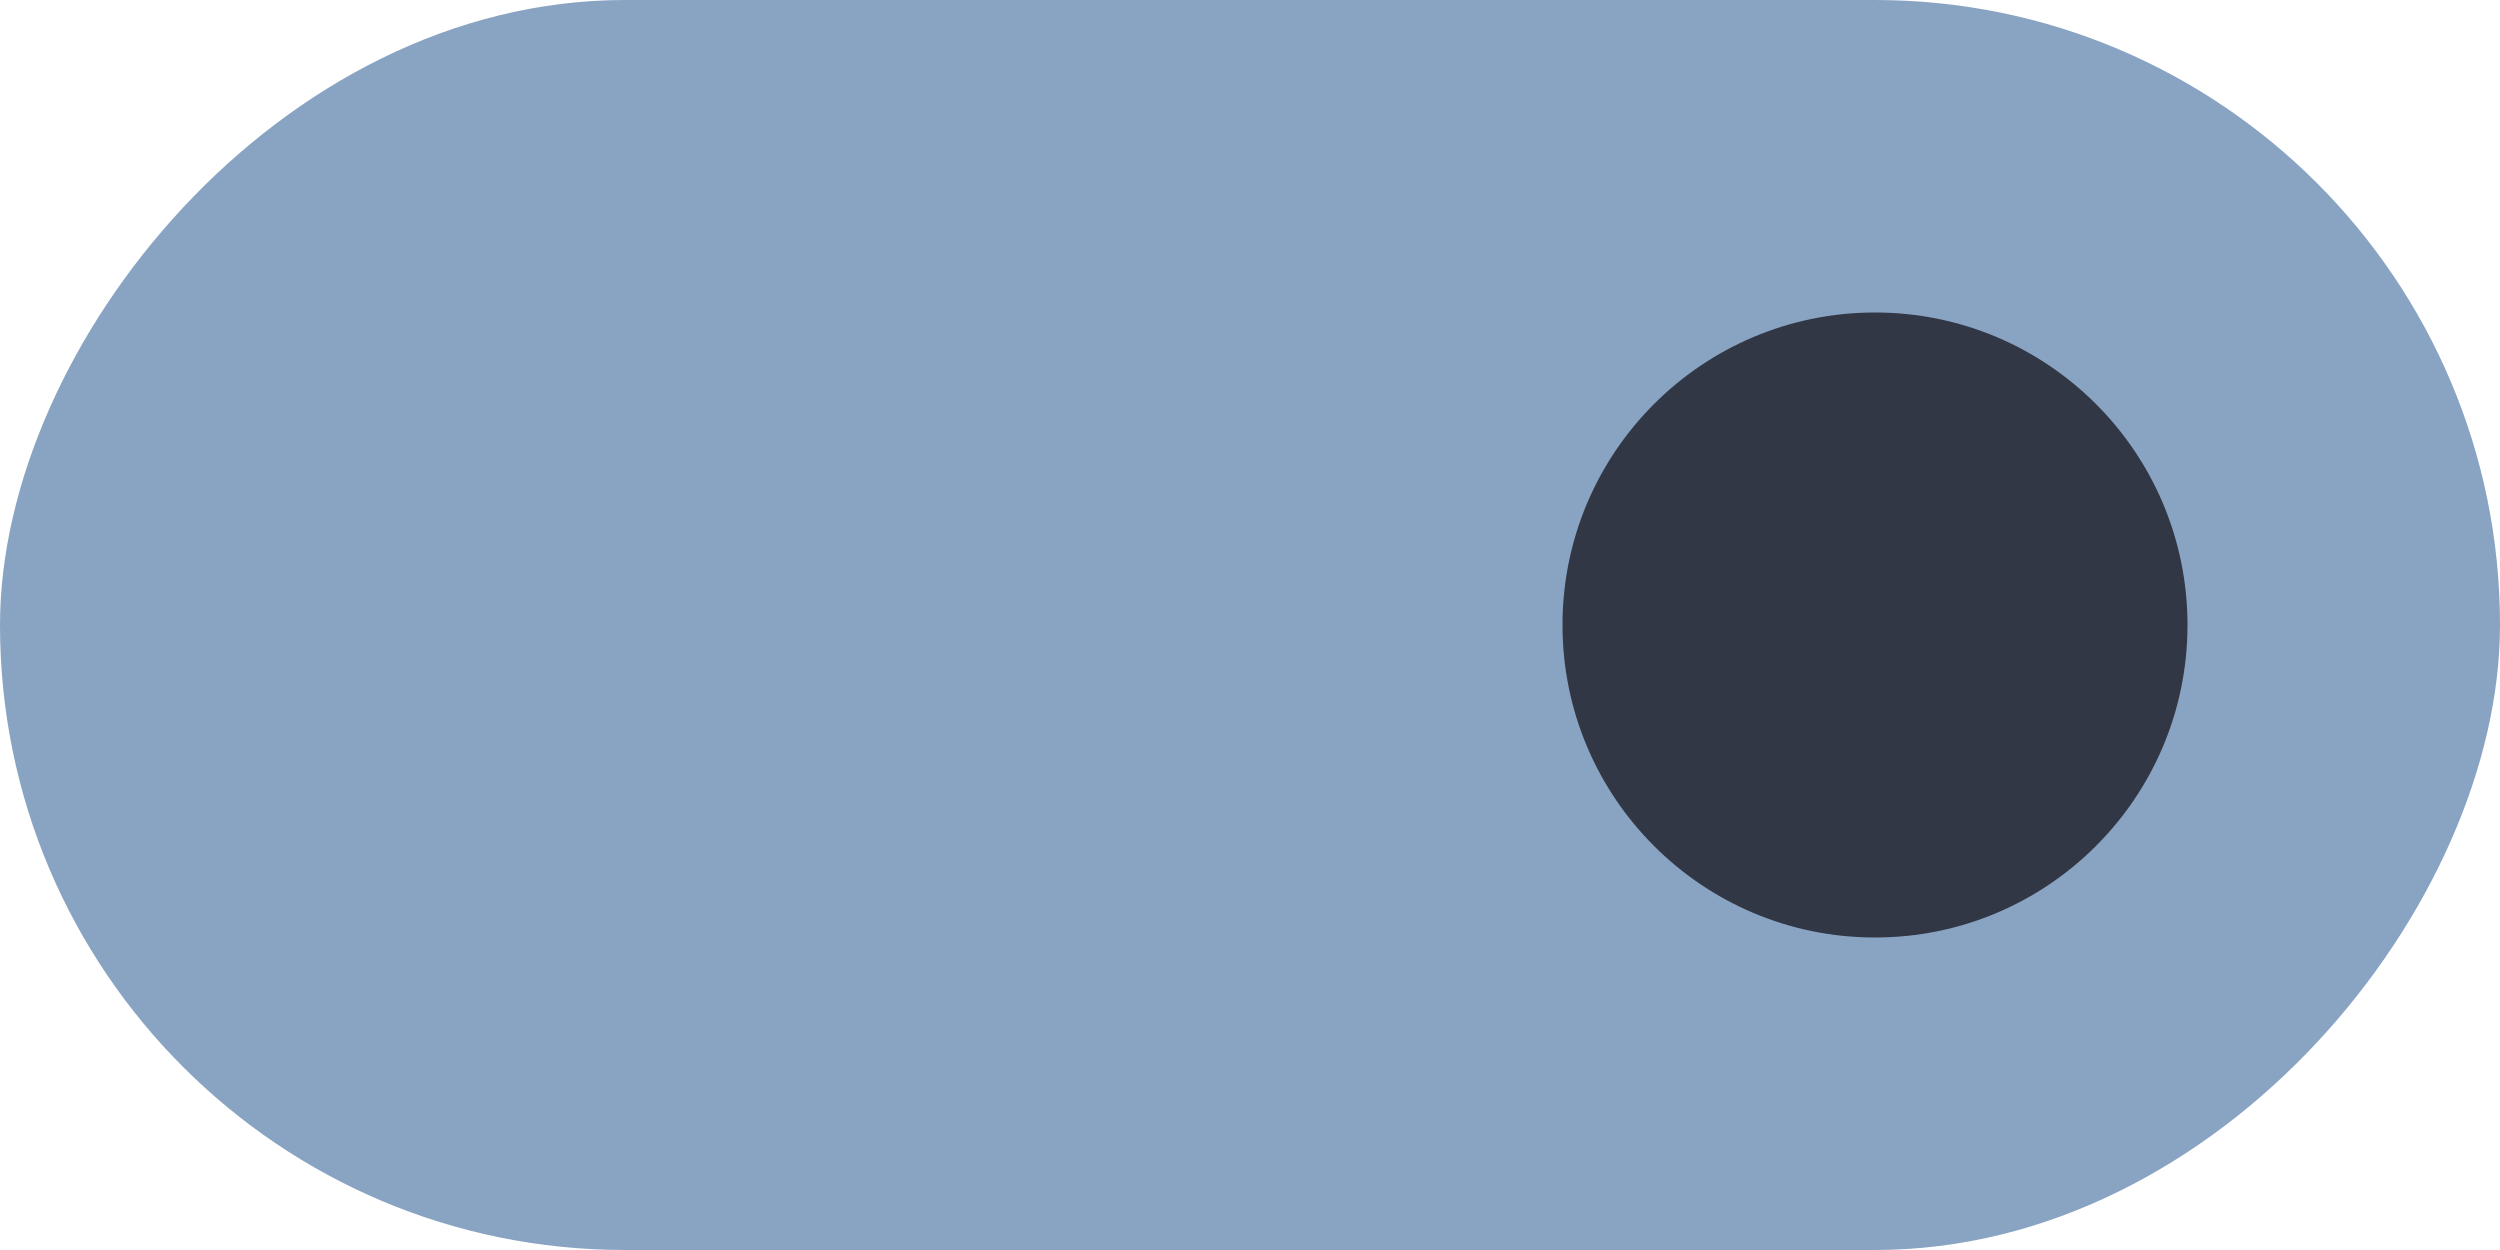 <?xml version="1.0" encoding="UTF-8" standalone="no" ?>
<svg
	width="40"
	height="20"
	version="1.1"
	id="svg6"
	sodipodi:docname="toggle-on-dark.svg"
	inkscape:version="1.2.2 (b0a8486541, 2022-12-01)"
	xmlns:inkscape="http://www.inkscape.org/namespaces/inkscape"
	xmlns:sodipodi="http://sodipodi.sourceforge.net/DTD/sodipodi-0.dtd"
	xmlns="http://www.w3.org/2000/svg"
	xmlns:svg="http://www.w3.org/2000/svg"
>
	<defs id="defs10" />
	<sodipodi:namedview
		id="namedview8"
		pagecolor="#ffffff"
		bordercolor="#666666"
		borderopacity="1.0"
		inkscape:pageshadow="2"
		inkscape:pageopacity="0.0"
		inkscape:pagecheckerboard="0"
		showgrid="false"
		inkscape:zoom="13.875"
		inkscape:cx="-9.9099099"
		inkscape:cy="15.927928"
		inkscape:window-width="1920"
		inkscape:window-height="1012"
		inkscape:window-x="0"
		inkscape:window-y="32"
		inkscape:window-maximized="1"
		inkscape:current-layer="svg6"
		inkscape:showpageshadow="2"
		inkscape:deskcolor="#d1d1d1"
	/>
	<rect
		transform="scale(-1,1)"
		x="-40"
		y="0"
		width="40"
		height="20"
		rx="10"
		ry="10"
		style="fill:#89a3c2"
		id="rect2"
	/>
	<circle cx="30" cy="10" r="5" style="fill:#313744" id="circle4" />
</svg>

